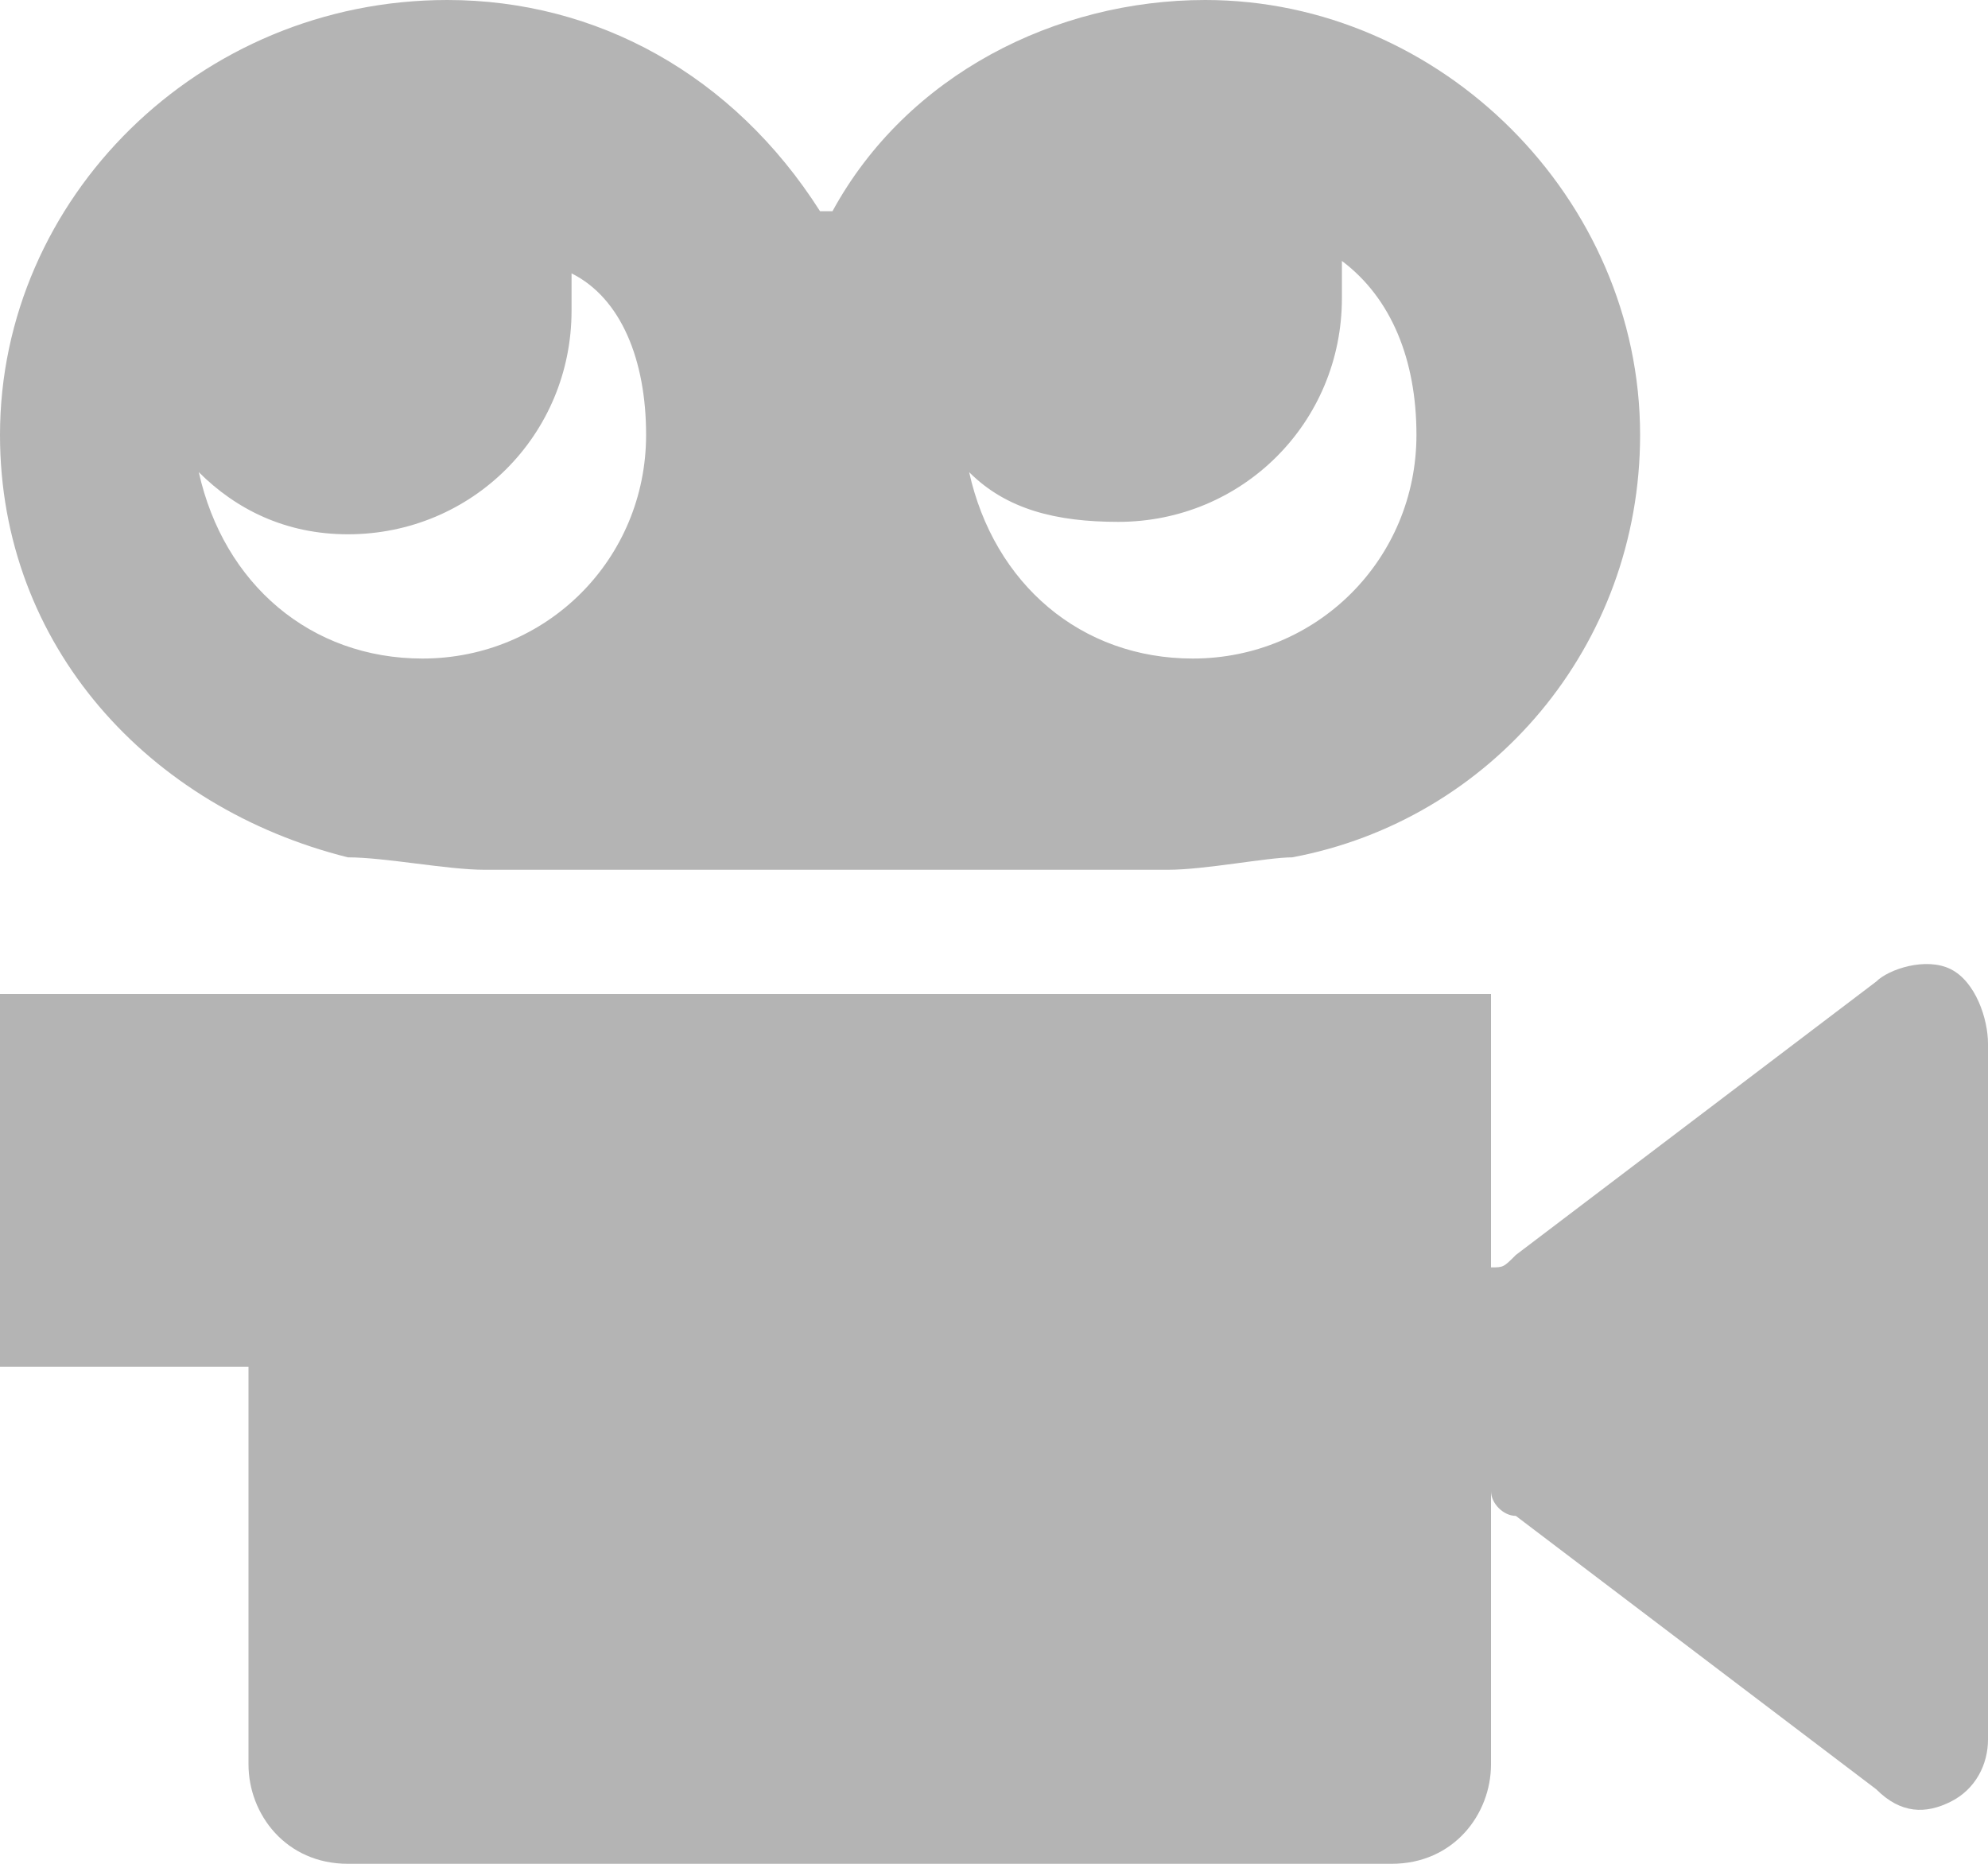 <svg id="managed-icon__posts-video" fill="#b4b4b4" viewBox="0 0 16 15">
  <path
    d="M15.7 7.8c-.2-.1-.5 0-.6.1l-2.9 2.2c-.1.1-.1.1-.2.1V8H0v3h2v3.2c0 .4.3.8.8.8h8.4c.5 0 .8-.4.8-.8V12c0 .1.1.2.2.2l2.9 2.2c.2.2.4.2.6.1.2-.1.3-.3.3-.5V8.4c0-.2-.1-.5-.3-.6zM2.8 6.9c.3 0 .8.1 1.1.1h5.5c.3 0 .8-.1 1-.1 1.6-.3 2.8-1.7 2.8-3.4 0-1.9-1.6-3.5-3.5-3.5-1.2 0-2.4.6-3 1.7h-.1C5.9.6 4.8 0 3.6 0 1.6 0 0 1.6 0 3.5c0 1.7 1.2 3 2.8 3.4zM9 4.2c1 0 1.8-.8 1.8-1.8v-.3c.4.3.6.8.6 1.4 0 1-.8 1.8-1.8 1.8-.9 0-1.6-.6-1.8-1.5.3.3.7.4 1.2.4zm-6.2.1c1 0 1.8-.8 1.8-1.8v-.3c.4.2.6.7.6 1.3 0 1-.8 1.8-1.8 1.8-.9 0-1.6-.6-1.8-1.5.3.3.7.5 1.2.5z" />
</svg>

